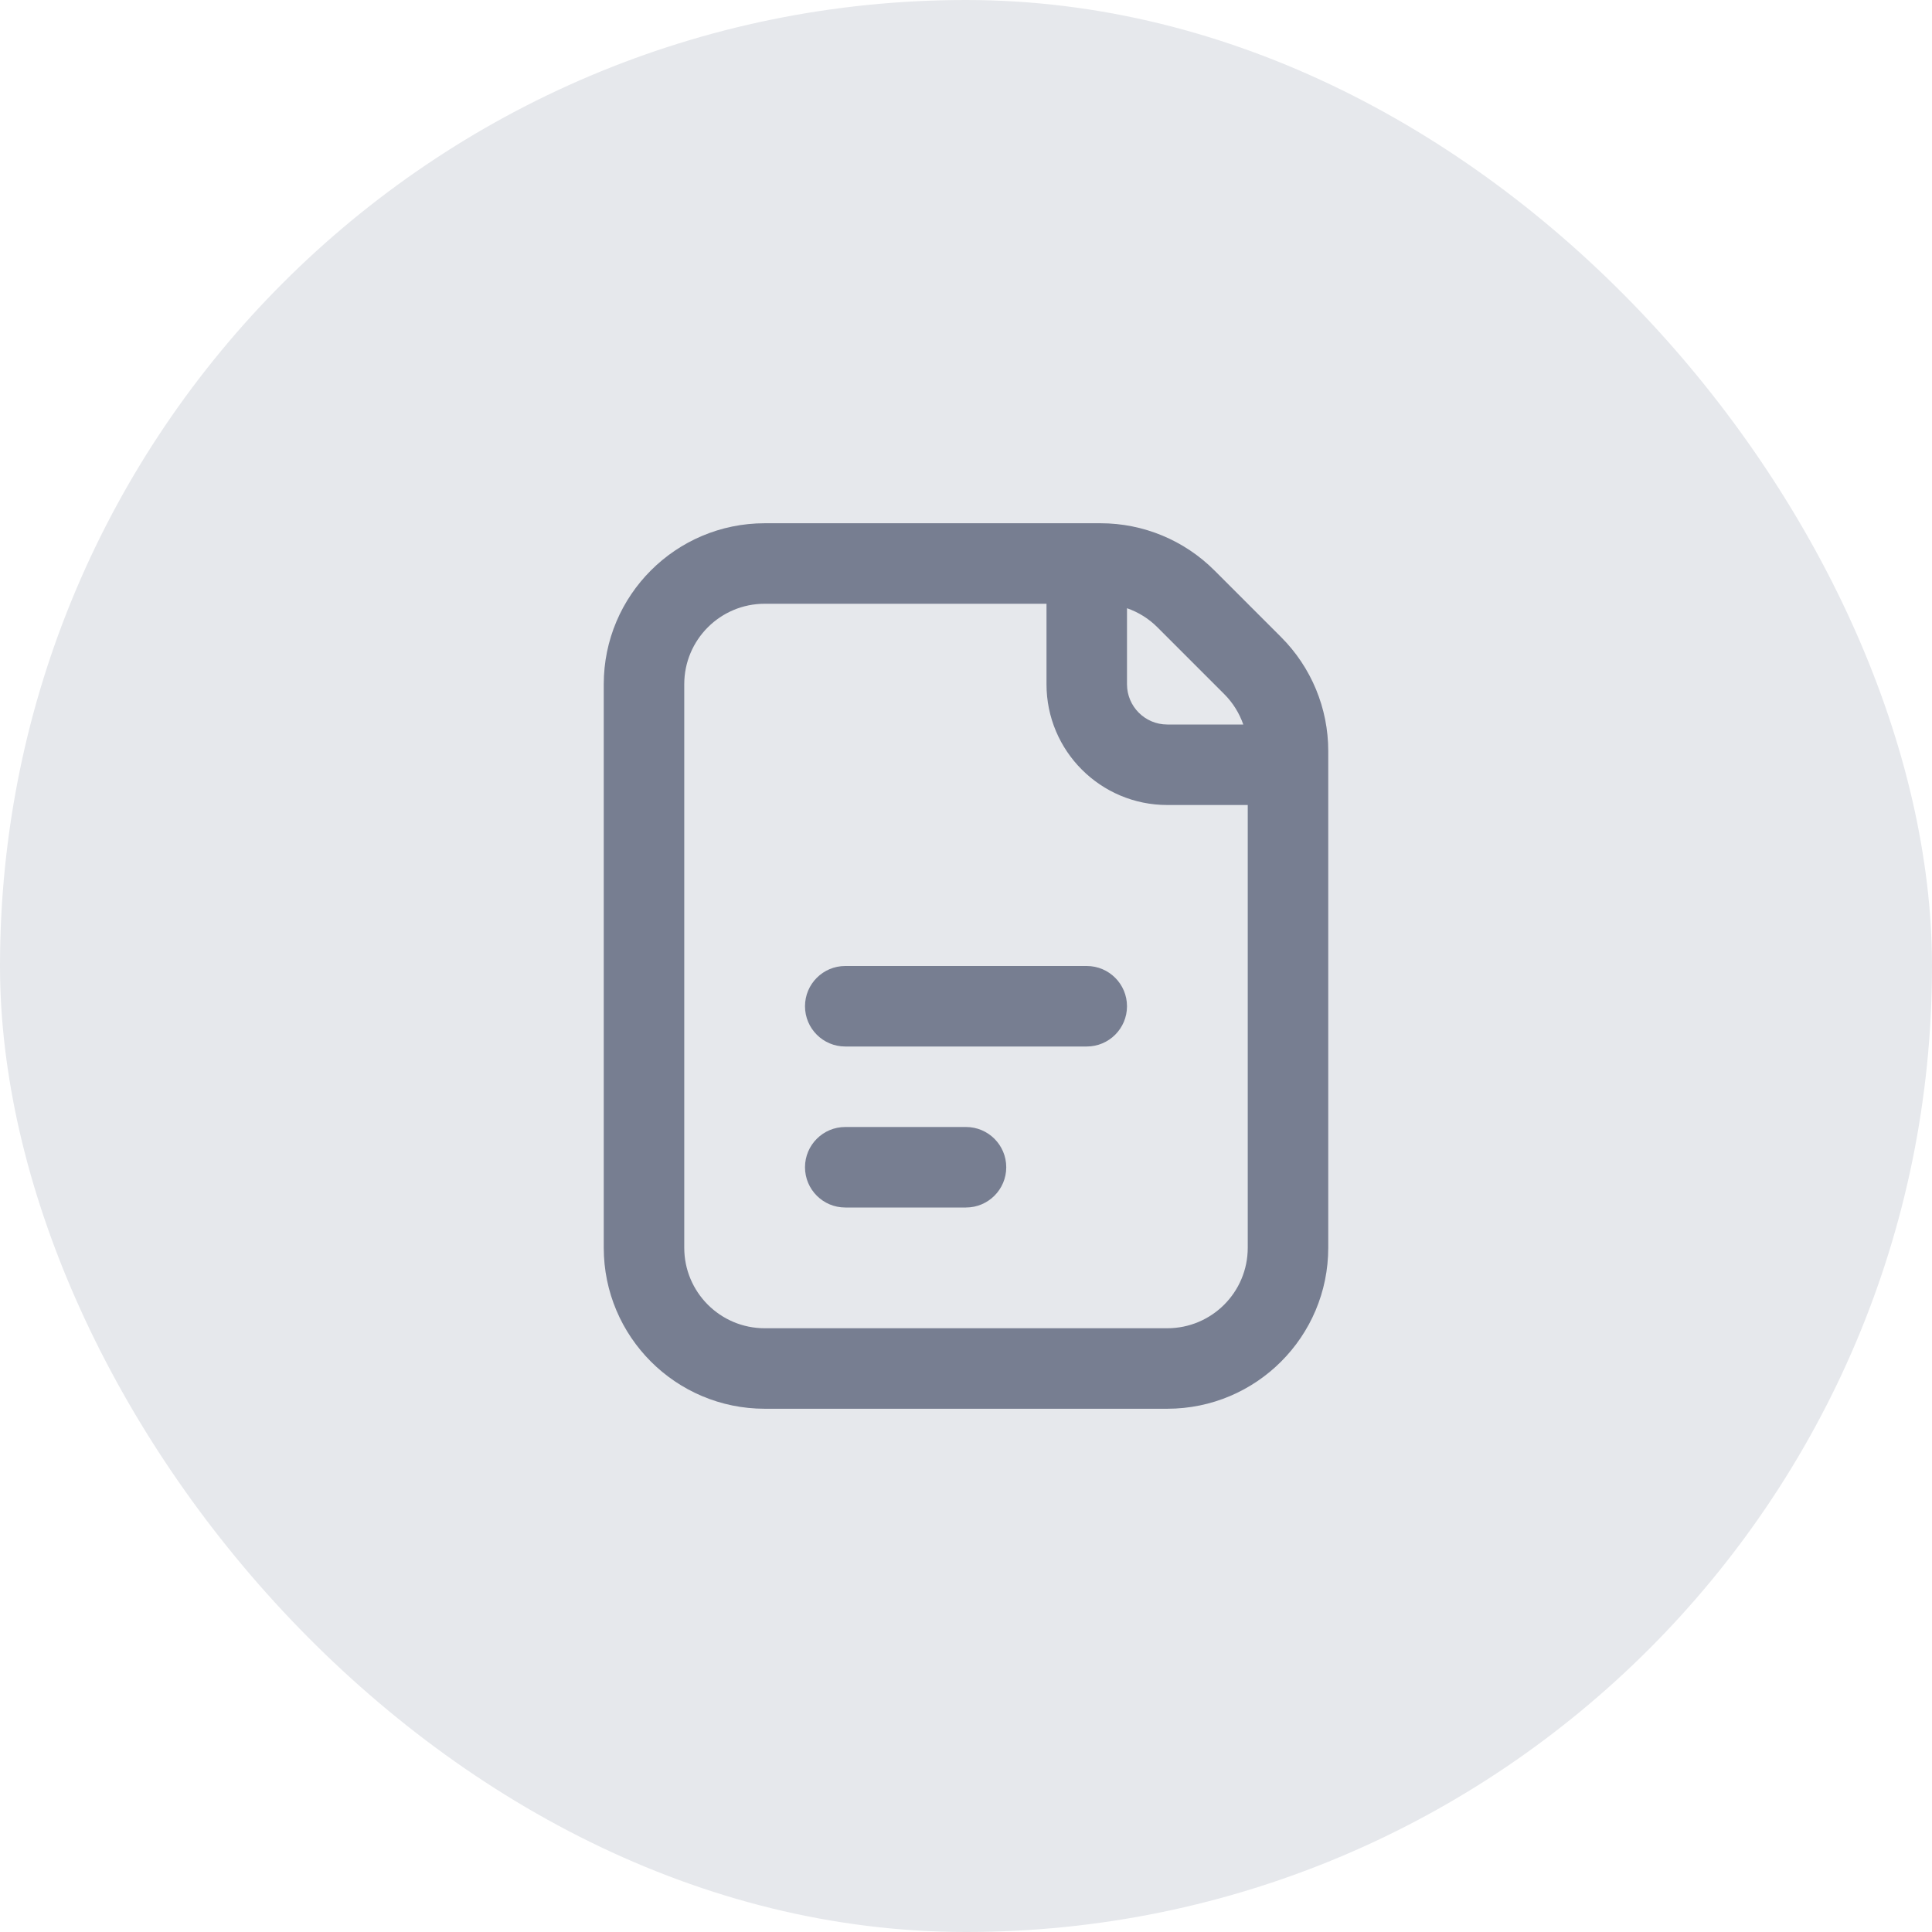 <svg width="48" height="48" viewBox="0 0 48 48" fill="none" xmlns="http://www.w3.org/2000/svg">
    <rect width="48" height="48" rx="24" fill="#E6E8EC" />
    <path fill-rule="evenodd" clip-rule="evenodd" d="M15 17C15 14.791 16.791 13 19 13H27.343C28.404 13 29.421 13.421 30.172 14.172L31.828 15.828C32.579 16.579 33 17.596 33 18.657V31C33 33.209 31.209 35 29 35H19C16.791 35 15 33.209 15 31V17ZM31 20V31C31 32.105 30.105 33 29 33H19C17.895 33 17 32.105 17 31V17C17 15.895 17.895 15 19 15H26V17C26 18.657 27.343 20 29 20H31ZM30.889 18C30.791 17.718 30.63 17.458 30.414 17.243L28.757 15.586C28.542 15.37 28.282 15.209 28 15.111V17C28 17.552 28.448 18 29 18H30.889Z" fill="#777E91" />
    <path d="M21 24C20.448 24 20 24.448 20 25C20 25.552 20.448 26 21 26H27C27.552 26 28 25.552 28 25C28 24.448 27.552 24 27 24H21Z" fill="#777E91" />
    <path d="M21 28C20.448 28 20 28.448 20 29C20 29.552 20.448 30 21 30H24C24.552 30 25 29.552 25 29C25 28.448 24.552 28 24 28H21Z" fill="#777E91" />
</svg> 